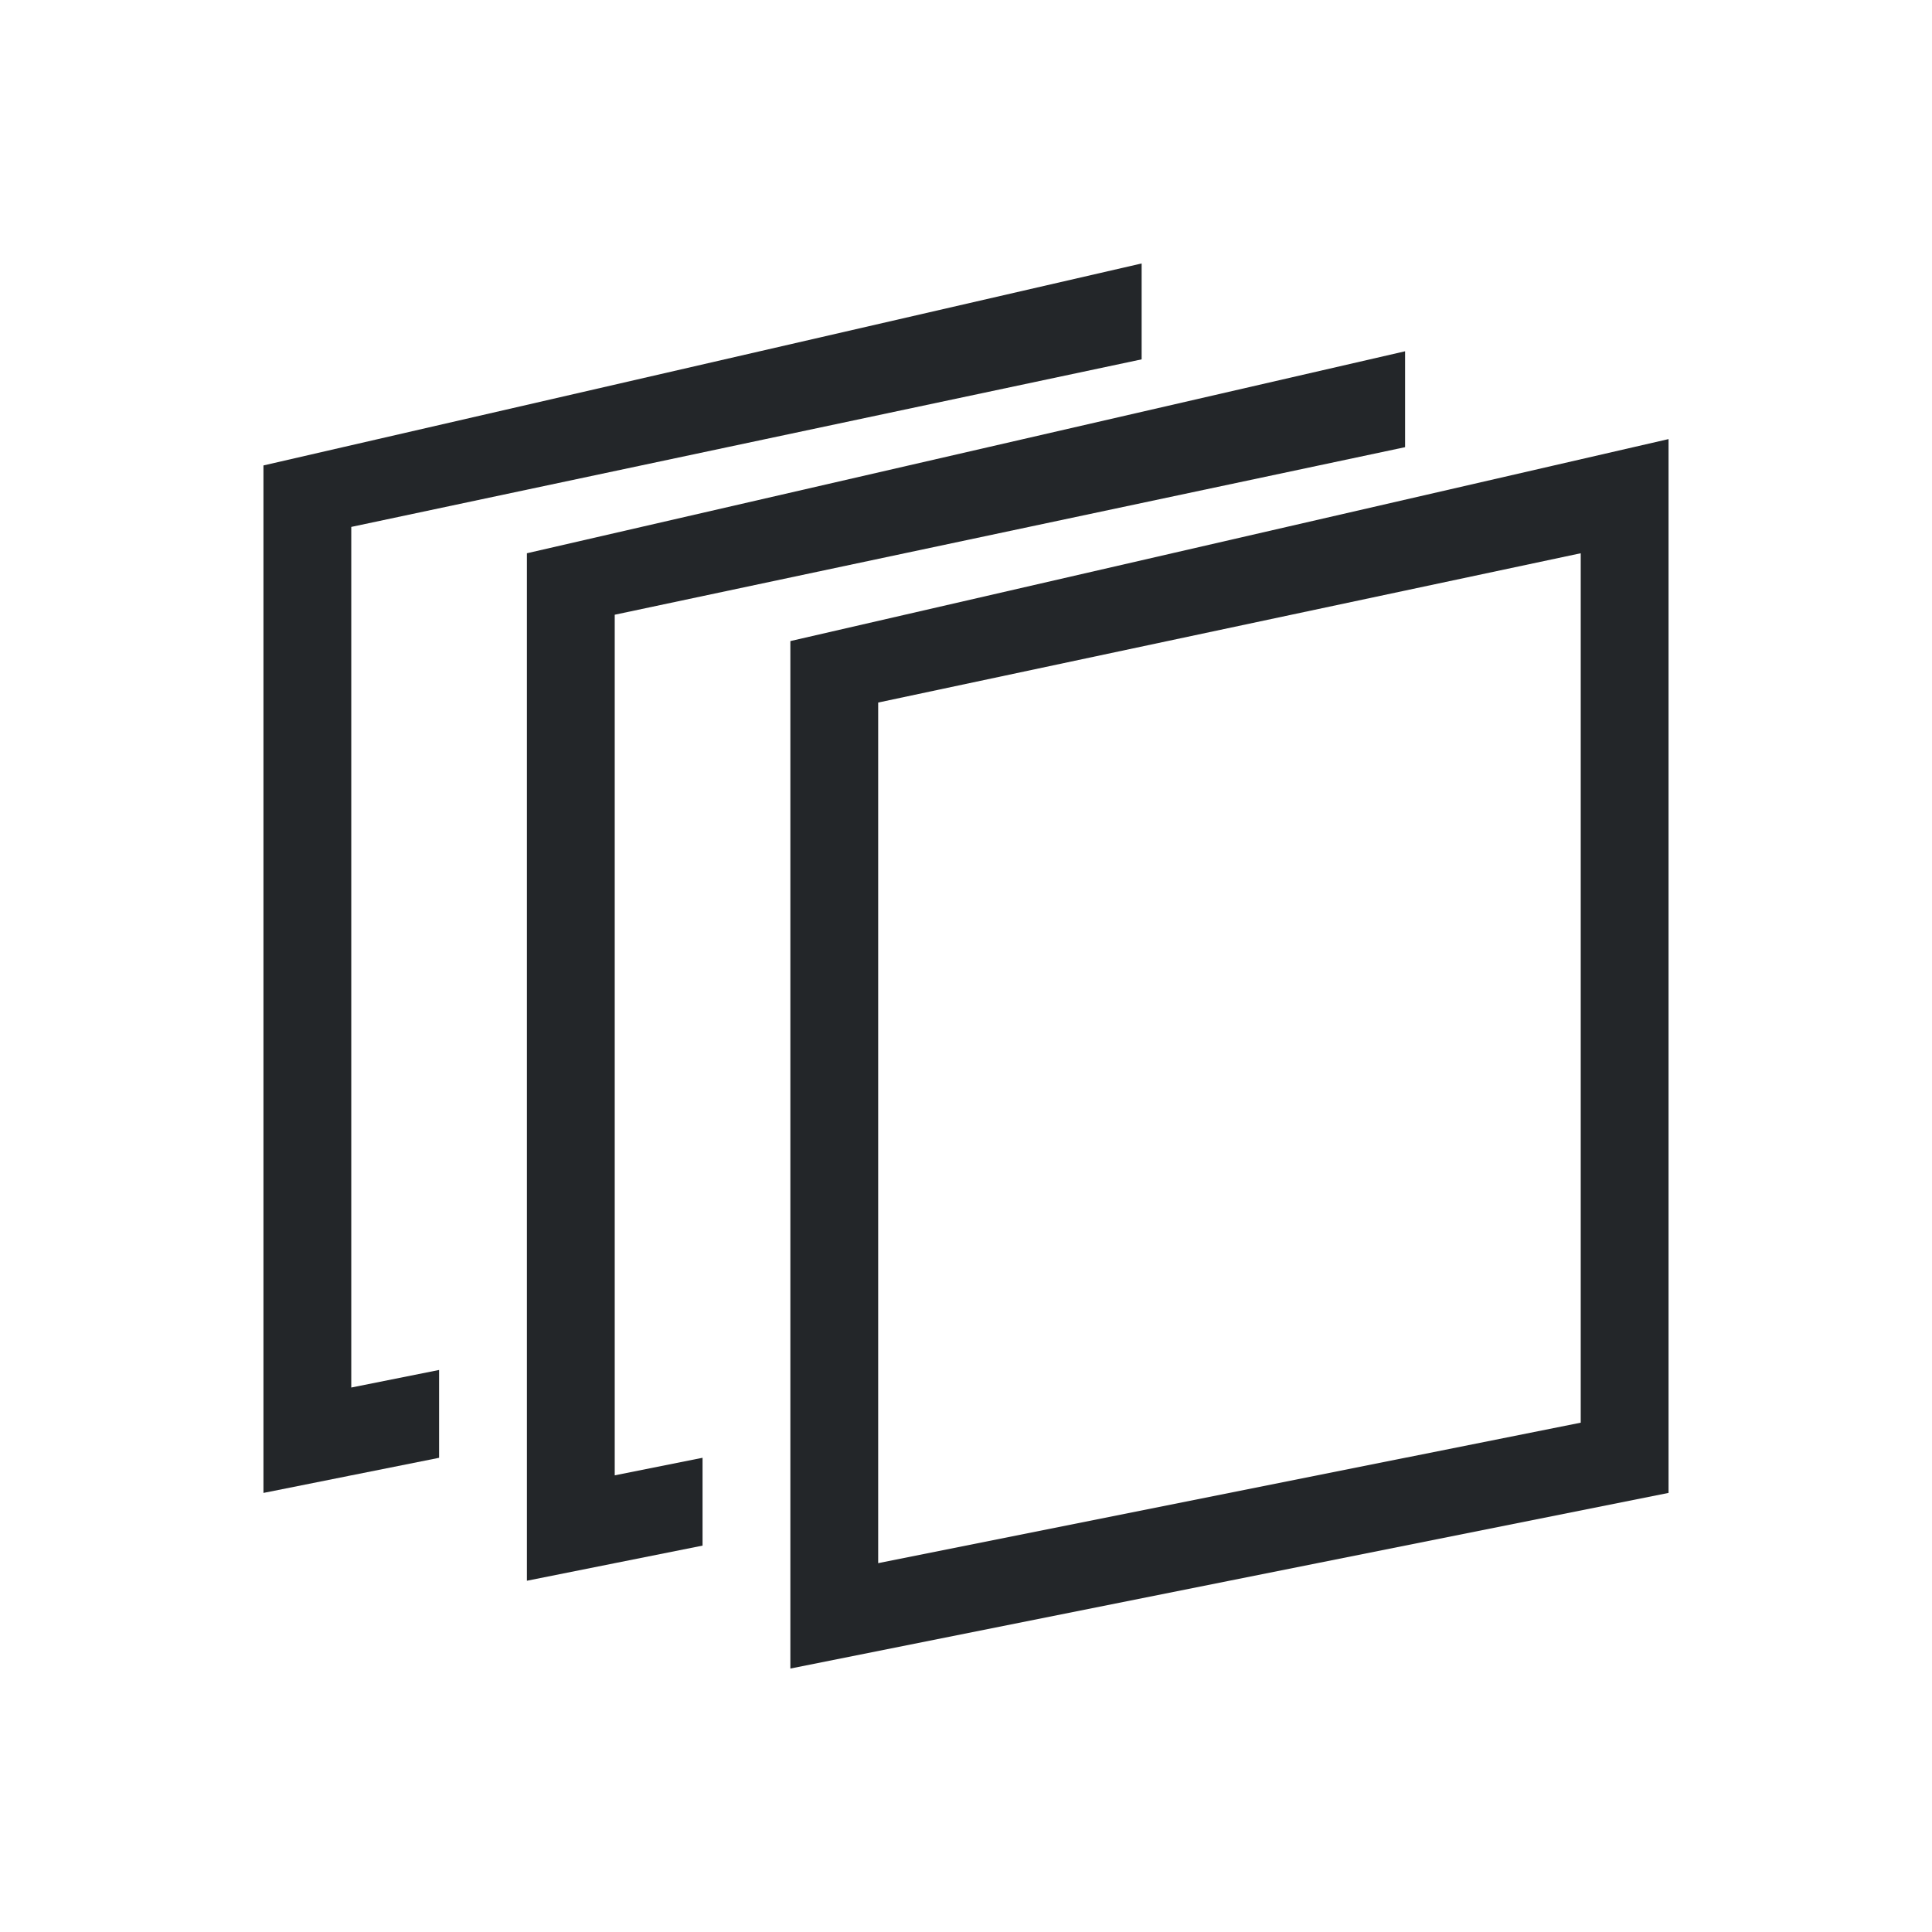 <?xml version="1.0" encoding="UTF-8"?>
<svg id="svg1" version="1.1" viewBox="0 0 22 22" xmlns="http://www.w3.org/2000/svg">
 <defs id="defs3051">
  <style id="current-color-scheme" type="text/css">.ColorScheme-Text {
        color:#232629;
      }</style>
 </defs>
 <path id="path1" class="ColorScheme-Text" d="m9 7.3v11.7l10-2v-12zm9 8.9-8 1.6v-9.8l8-1.7zm-10 0.4-1 0.2v-9.8l9-1.908v-1.092l-10 2.3v11.7l2-0.4m-3-2-1 0.2v-9.8l9-1.908v-1.092l-10 2.3v11.7l2-0.4" fill="currentColor"/>
</svg>
